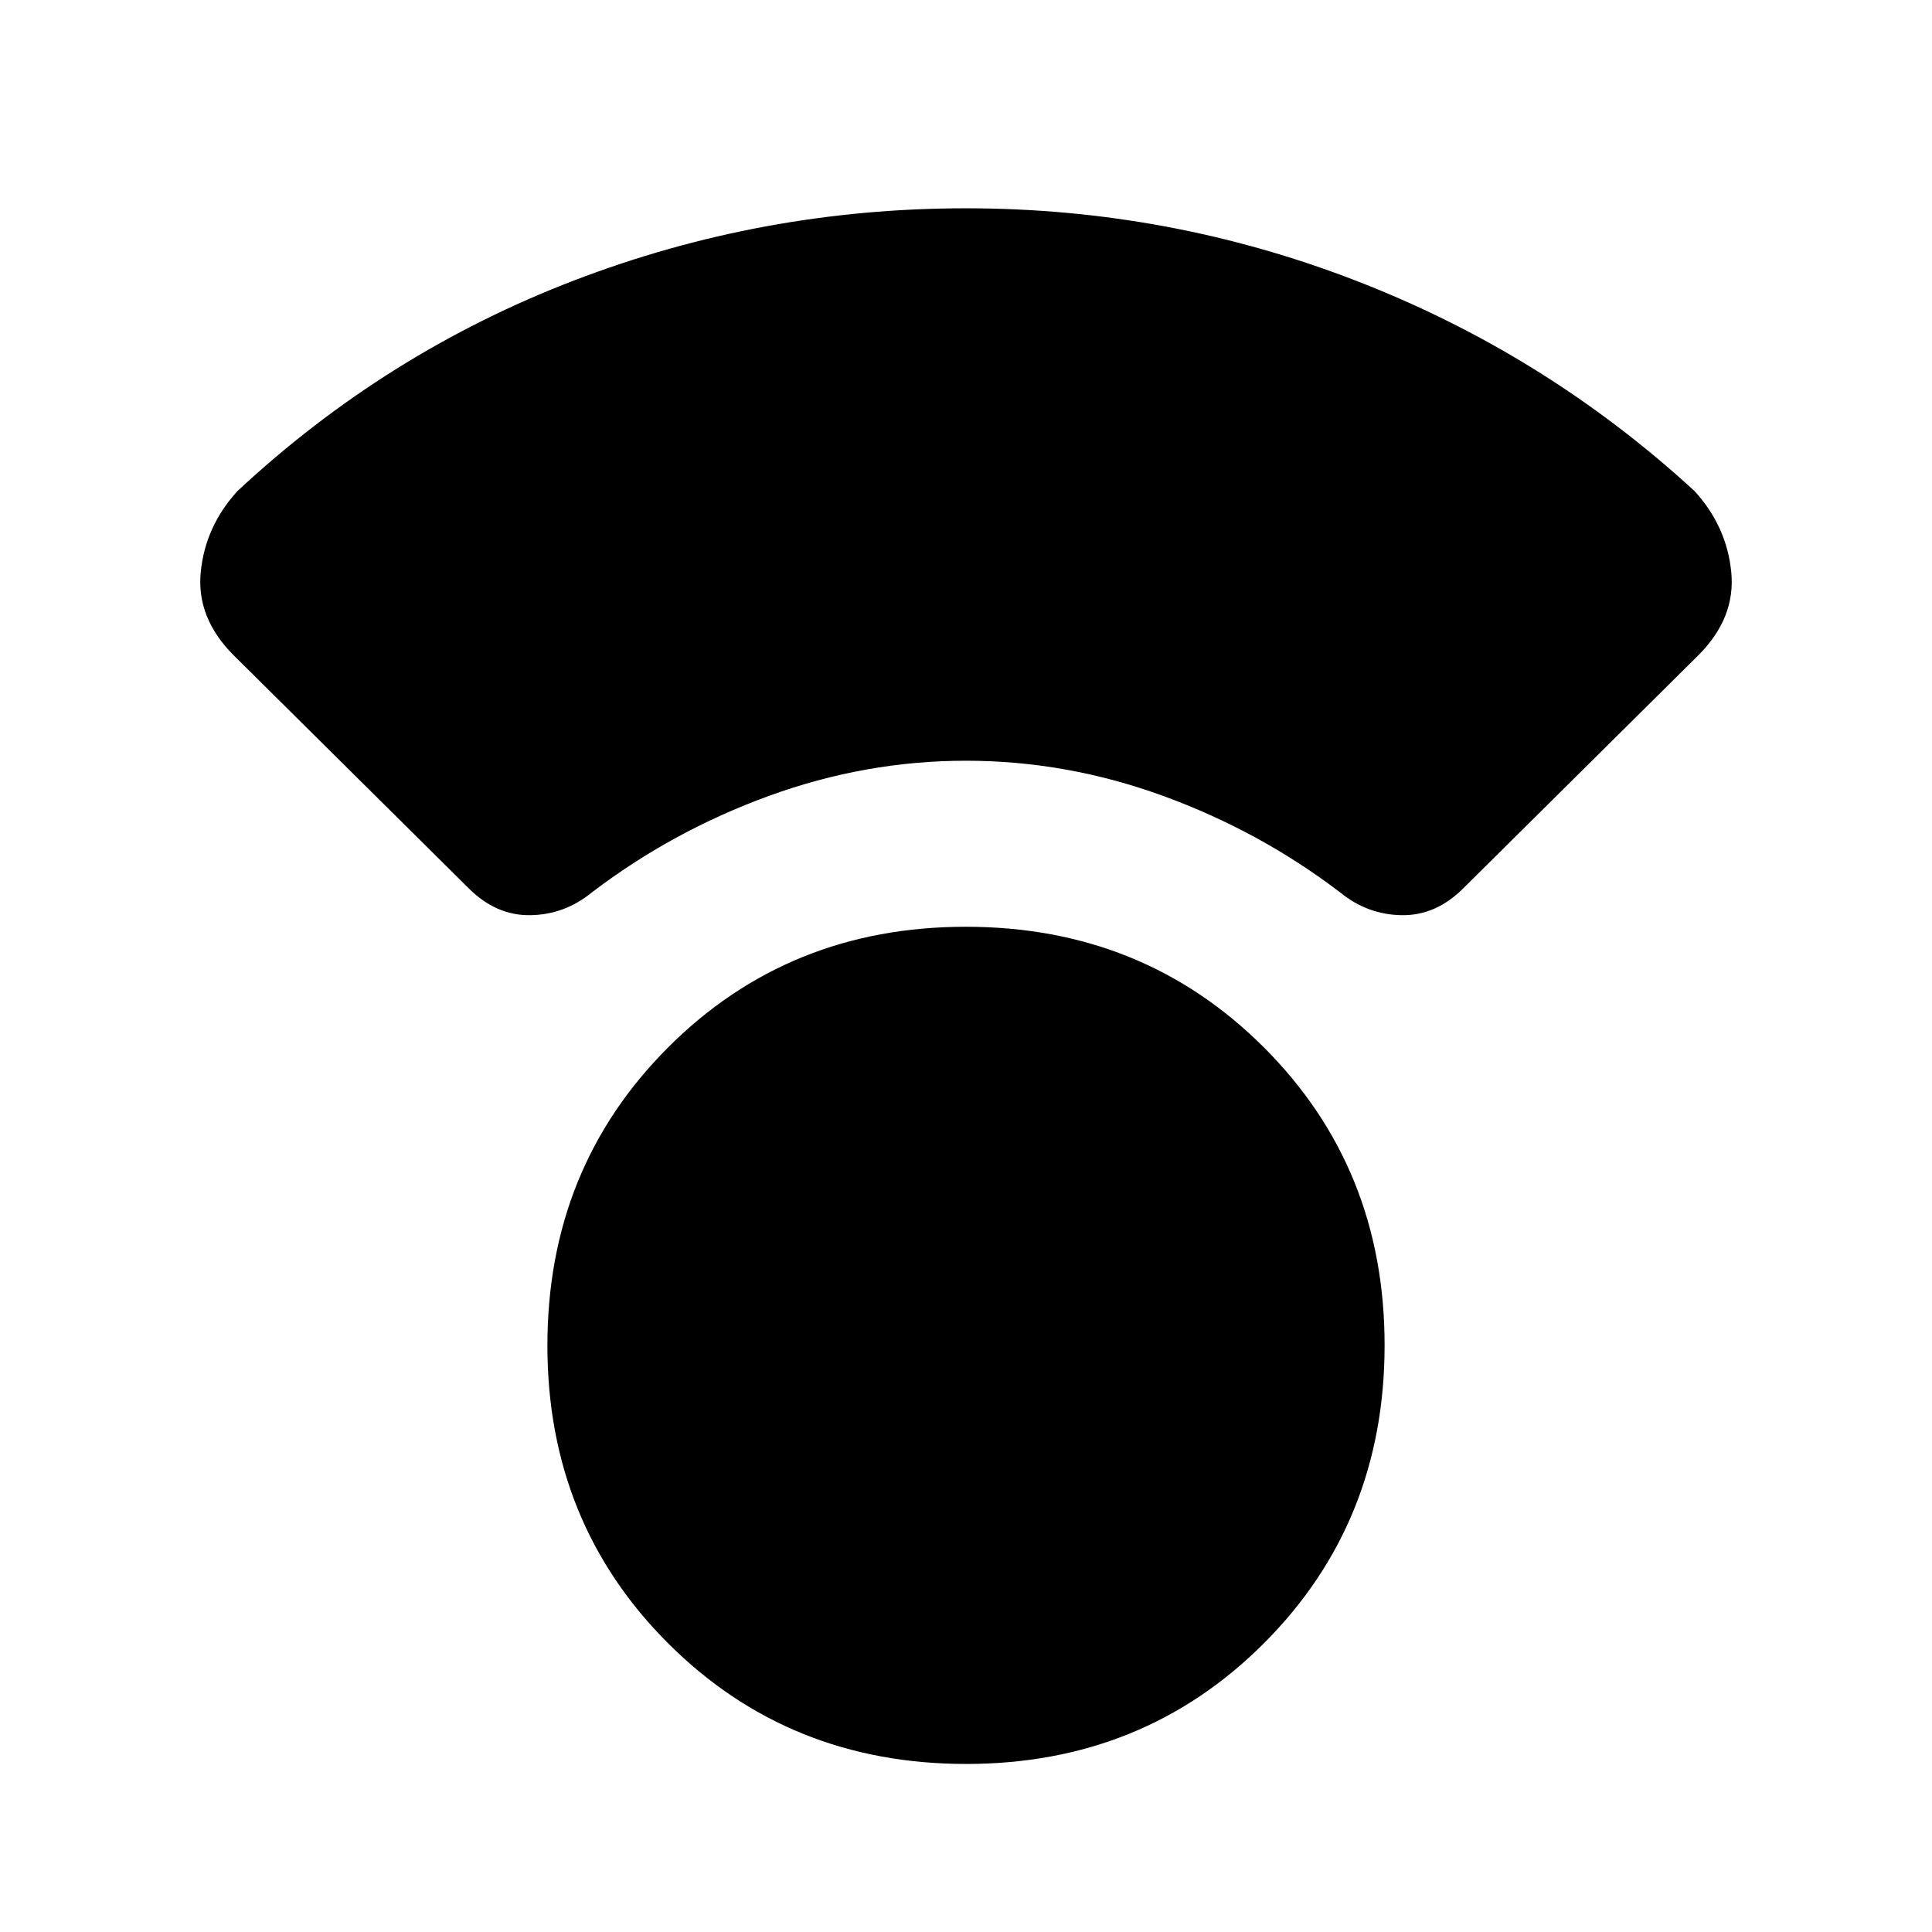 <svg xmlns="http://www.w3.org/2000/svg" height="20" viewBox="0 -960 960 960" width="20"><path d="M480.07-83.5Q392-83.5 332-143.43q-60-59.94-60-148 0-88.07 59.93-148.07 59.94-60 148-60 88.07 0 148.07 59.93 60 59.94 60 148 0 88.07-59.93 148.07-59.94 60-148 60ZM480-582q-50 0-98 17.5t-88 48q-13.5 11-30.5 11.25t-30.6-13.35L116.07-634.43Q97.5-653 99.75-675.75T118-716q73.87-68.85 167.33-104.67Q378.78-856.5 480-856.5q101.22 0 194.67 36.33Q768.13-783.85 842-716q16 17.5 18.25 40.25t-16.32 41.32L727.1-518.6q-13.6 13.6-30.6 13.35T666-516.5q-40-30.5-88-48T480-582Z"/></svg>